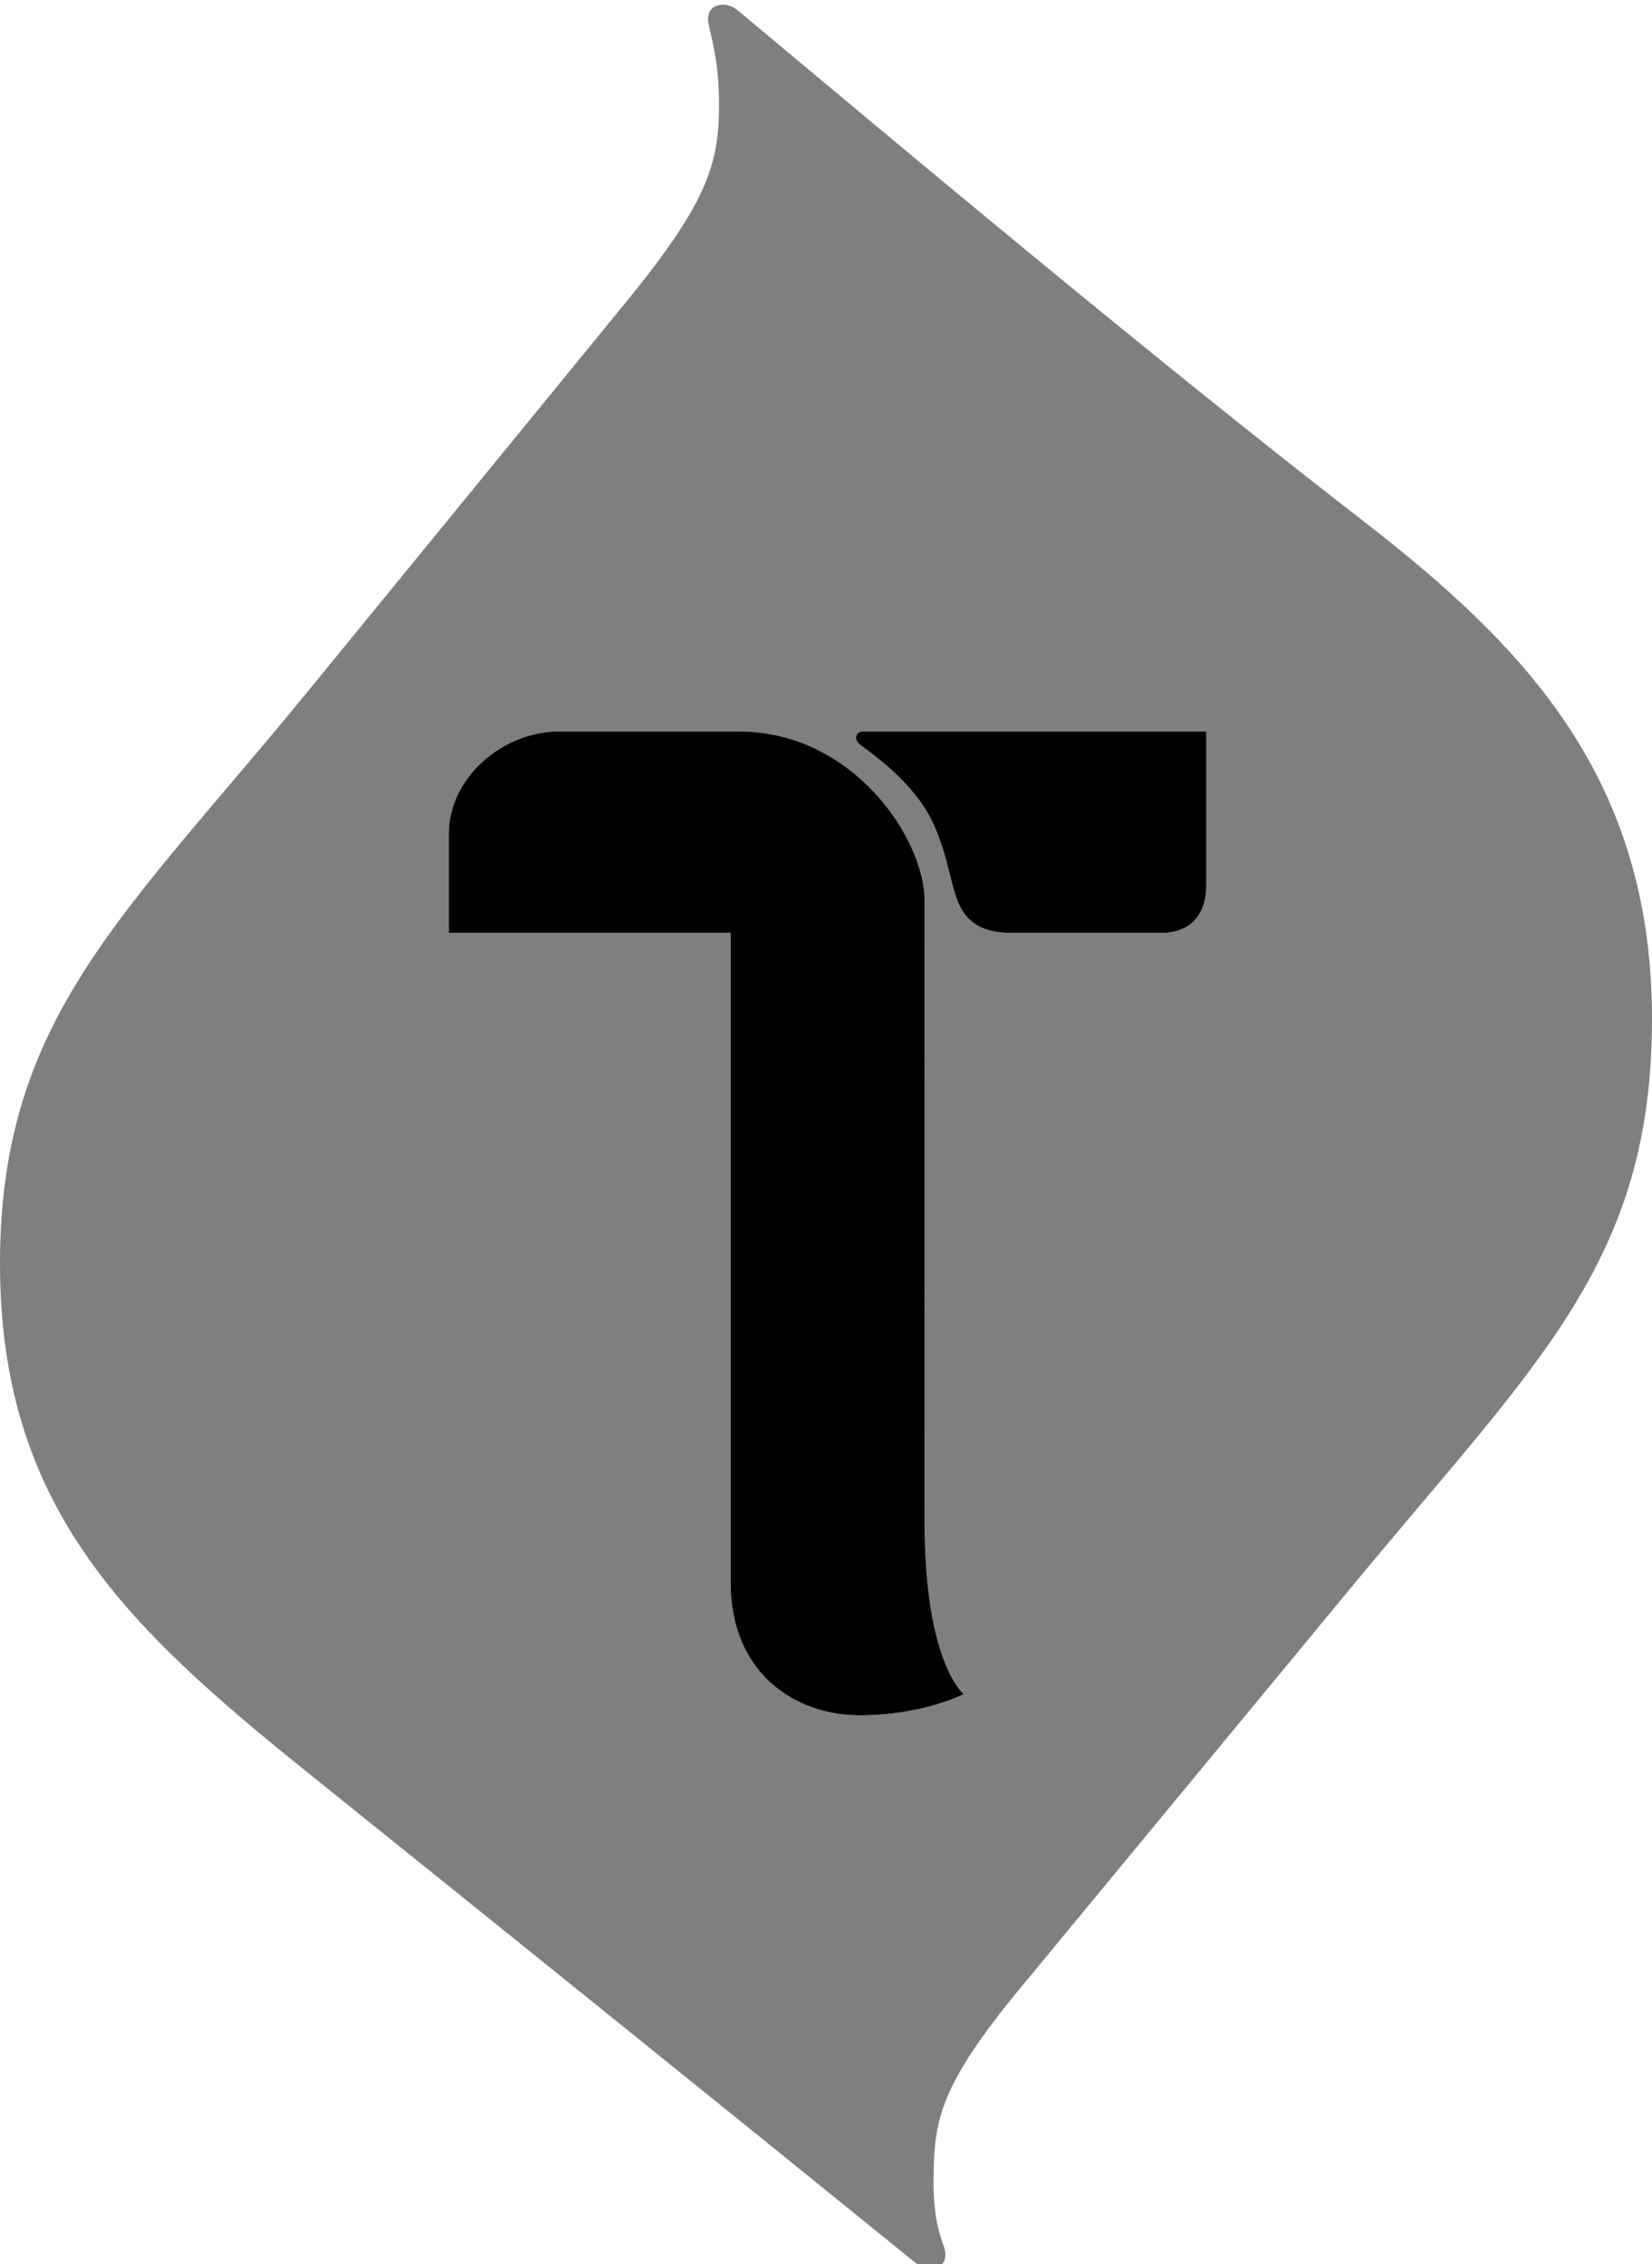 <svg width="354" height="485" viewBox="0 0 354 485" fill="none" xmlns="http://www.w3.org/2000/svg">
<g clip-path="url(#clip0_1739_3294)">
<path fill-rule="evenodd" clip-rule="evenodd" d="M96.178 178.515V199.848H156.561V338.997C156.561 358.534 170.508 367.445 184.169 367.445C197.831 367.445 206.496 362.904 206.496 362.904C206.496 362.904 198.165 356.172 198.129 326.252C198.094 297.233 198.125 205.729 198.129 192.823C198.132 179.917 183.058 156.678 158.255 156.678L119.92 156.678C107.356 156.678 96.178 166.892 96.178 178.515ZM184.858 156.678C184.066 156.678 183.429 157.314 183.429 158.105C183.429 158.895 184.223 159.481 184.858 159.954C187.488 161.913 195.684 167.713 199.598 175.647C203.512 183.582 203.605 190.783 206.149 194.943C208.692 199.102 212.842 199.848 217.231 199.848H248.79C255.763 199.848 258.503 195.17 258.503 189.622V156.678H184.858Z" fill="black"/>
<path opacity="0.5" fill-rule="evenodd" clip-rule="evenodd" d="M96.178 178.515V199.848H156.561V338.998C156.561 358.534 170.508 367.445 184.169 367.445C197.831 367.445 206.496 362.904 206.496 362.904C206.496 362.904 198.165 356.172 198.129 326.252C198.094 297.233 198.125 205.729 198.129 192.823C198.132 179.917 183.058 156.678 158.255 156.678L119.92 156.678C107.356 156.678 96.178 166.892 96.178 178.515ZM184.858 156.678C184.066 156.678 183.429 157.314 183.429 158.105C183.429 158.895 184.223 159.481 184.858 159.954C187.488 161.913 195.684 167.713 199.598 175.647C203.512 183.582 203.605 190.783 206.149 194.943C208.692 199.102 212.842 199.848 217.231 199.848H248.79C255.763 199.848 258.503 195.17 258.503 189.622V156.678H184.858ZM154.968 1.001C153.558 1.024 151.746 1.653 151.728 4.064C151.711 6.475 154.212 11.61 154.074 23.393C153.93 35.635 151.119 43.962 133.993 64.907L66.107 147.931C26.824 195.974 0.123 217.882 0 270.29C-0.122 322.698 26.845 348.307 66.135 379.873C105.426 411.438 156.324 452.42 195.92 484.52C196.819 485.249 197.938 486.023 199.348 485.999C200.758 485.976 202.57 485.347 202.588 482.936C202.605 480.525 199.903 478.157 200.041 466.374C200.185 454.132 201.377 446.769 218.609 425.91L289.889 339.627C329.414 291.783 353.877 270.388 354 218.608C354.122 166.827 326.927 138.552 292.112 111.599C246.315 76.145 193.083 31.441 158.396 2.48C157.508 1.738 156.378 0.977 154.968 1.001Z" fill="black"/>
</g>
<defs>
<clipPath id="clip0_1739_3294">
<rect width="354" height="485" fill="white"/>
</clipPath>
</defs>
</svg>
